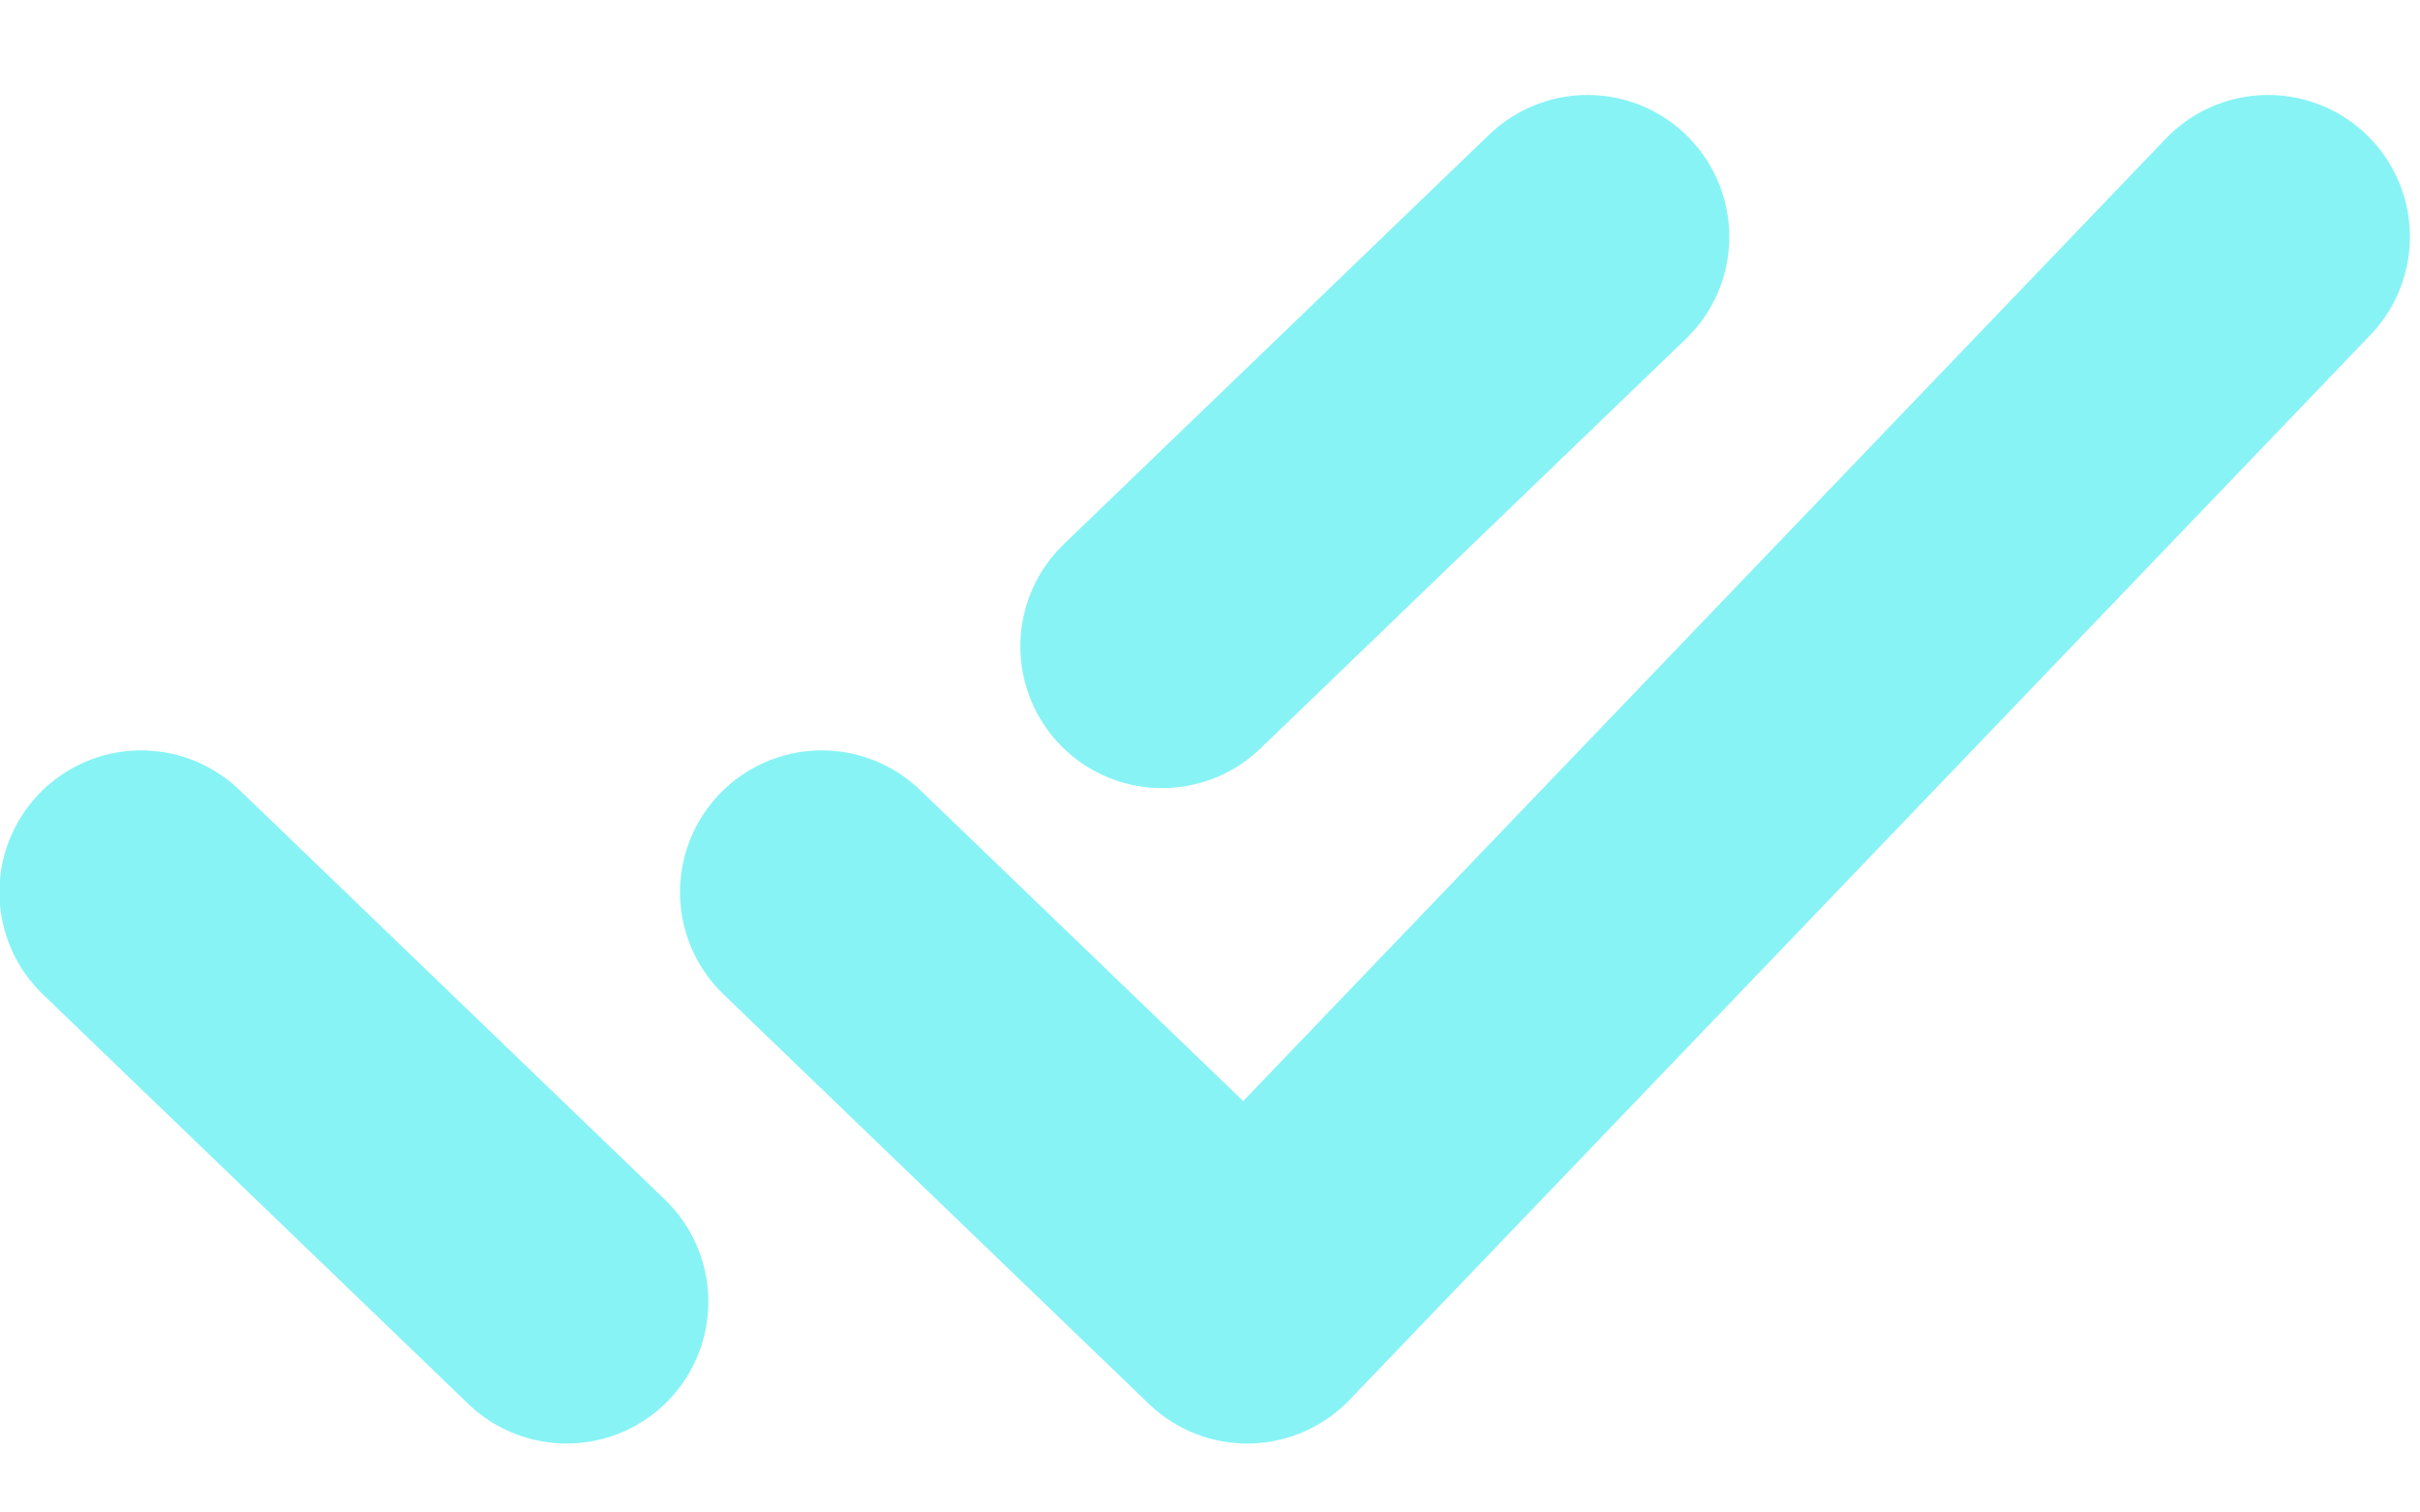 <svg width="24" height="15" viewBox="0 0 24 15" fill="none" xmlns="http://www.w3.org/2000/svg">
<path d="M8.15 8.848L12.369 12.91L22.494 2.348M1.4 8.848L5.619 12.91L1.4 8.848ZM11.525 6.41L15.744 2.348L11.525 6.41Z" stroke="#87F3F5" stroke-width="2.812" stroke-linecap="round" stroke-linejoin="round"/>
</svg>
